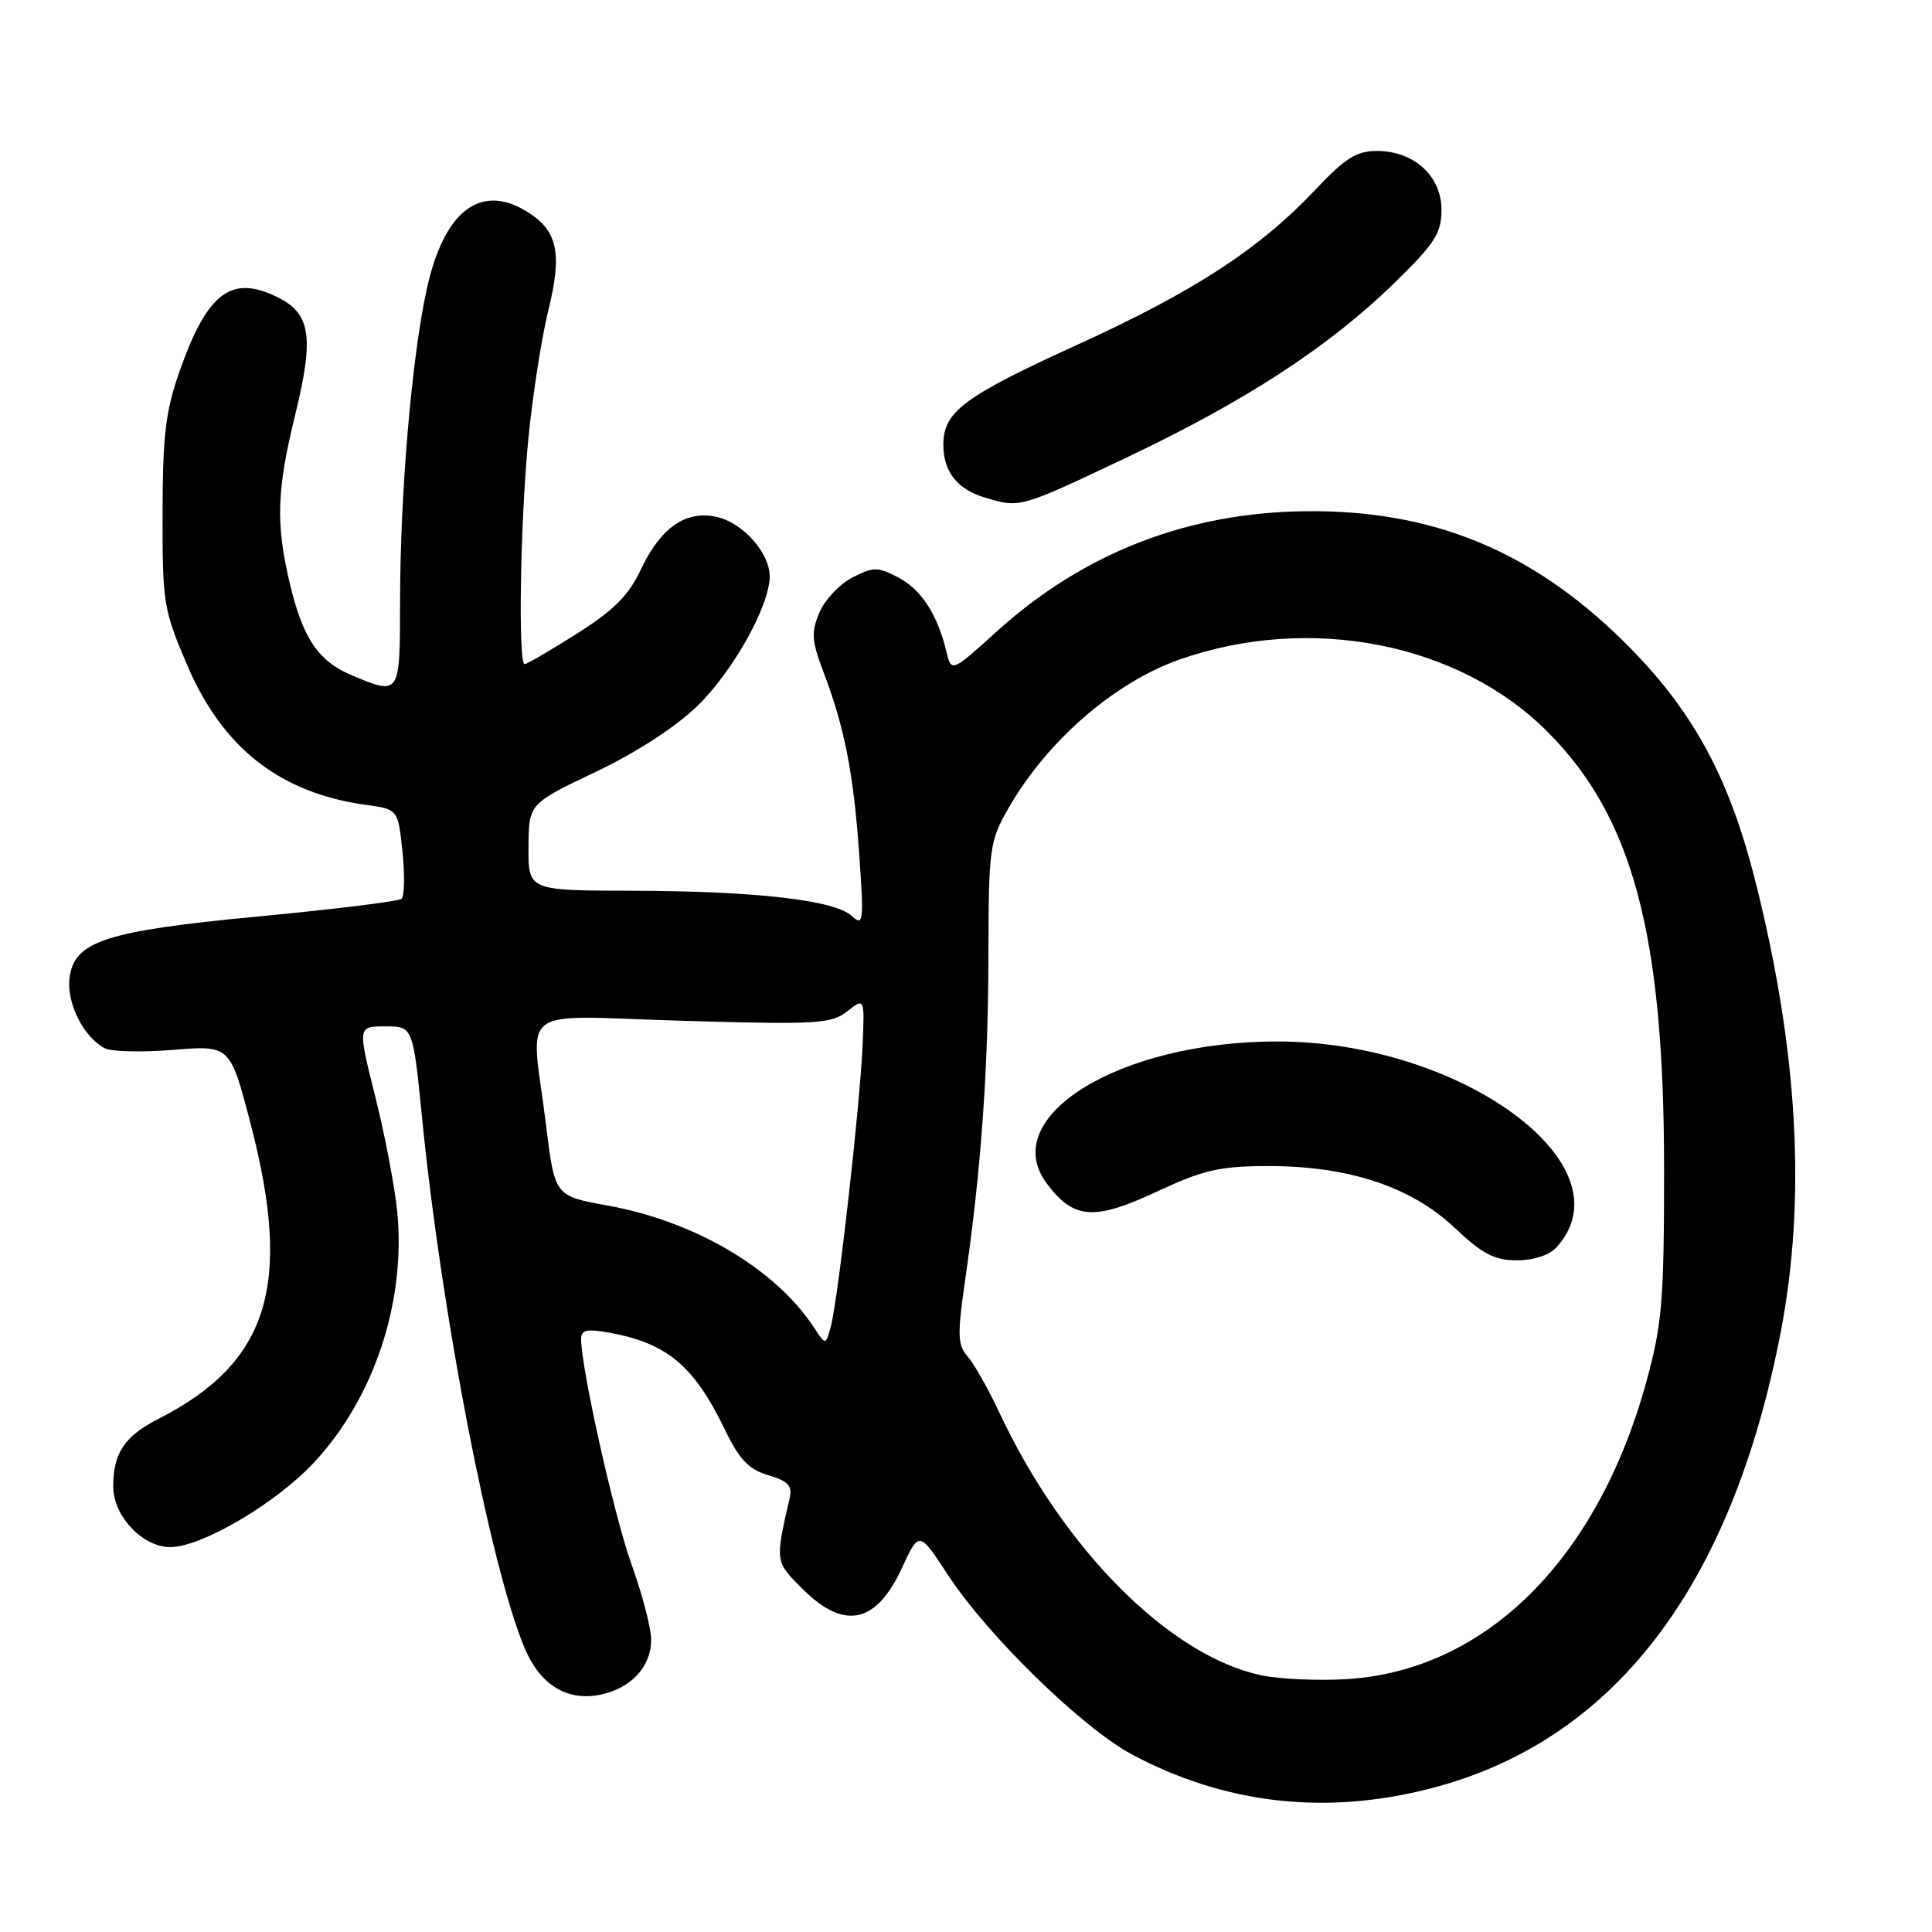 <?xml version="1.0" encoding="UTF-8" standalone="no"?>
<!DOCTYPE svg PUBLIC "-//W3C//DTD SVG 1.1//EN" "http://www.w3.org/Graphics/SVG/1.1/DTD/svg11.dtd" >
<svg xmlns="http://www.w3.org/2000/svg" xmlns:xlink="http://www.w3.org/1999/xlink" version="1.1" viewBox="0 0 256 256">
 <g >
 <path fill="currentColor"
d=" M 189.44 237.01 C 213.73 230.80 229.41 210.41 235.95 176.54 C 239.37 158.80 238.25 139.08 232.55 116.60 C 229.03 102.71 224.17 93.90 215.13 84.98 C 202.90 72.93 189.73 67.54 172.96 67.74 C 157.32 67.92 143.56 73.28 132.11 83.64 C 126.07 89.11 126.07 89.11 125.39 86.30 C 124.21 81.39 122.05 78.08 118.98 76.49 C 116.29 75.10 115.71 75.10 112.92 76.54 C 111.23 77.41 109.27 79.50 108.57 81.18 C 107.46 83.80 107.55 84.93 109.14 89.12 C 111.92 96.45 113.10 102.47 113.85 113.19 C 114.48 122.24 114.41 122.78 112.84 121.35 C 110.52 119.26 100.12 118.07 83.75 118.03 C 70.00 118.00 70.00 118.00 70.03 112.25 C 70.07 106.50 70.07 106.50 78.89 102.30 C 84.28 99.74 89.55 96.32 92.41 93.54 C 97.14 88.93 101.97 80.29 101.99 76.38 C 102.00 73.27 98.42 69.25 94.95 68.49 C 90.86 67.59 87.52 69.92 84.90 75.50 C 83.29 78.91 81.32 80.88 76.43 83.97 C 72.92 86.19 69.81 88.00 69.52 88.00 C 68.62 88.00 68.95 68.69 70.04 57.86 C 70.61 52.16 71.78 44.67 72.64 41.20 C 74.55 33.47 73.90 30.52 69.73 27.98 C 63.59 24.25 58.78 28.04 56.53 38.39 C 54.54 47.52 53.02 65.43 53.01 79.75 C 53.00 92.18 53.01 92.16 46.64 89.49 C 42.17 87.63 40.10 84.55 38.38 77.21 C 36.52 69.31 36.66 64.97 39.13 54.90 C 41.60 44.83 41.17 41.66 37.04 39.52 C 30.78 36.28 27.54 38.62 23.86 49.00 C 21.94 54.44 21.56 57.54 21.54 68.00 C 21.52 79.96 21.67 80.83 24.84 88.22 C 29.56 99.19 37.16 105.10 48.56 106.66 C 52.74 107.24 52.74 107.24 53.33 112.87 C 53.65 115.96 53.59 118.77 53.20 119.10 C 52.82 119.43 44.40 120.47 34.50 121.41 C 13.77 123.37 9.70 124.72 9.19 129.79 C 8.87 133.05 11.16 137.51 13.89 138.90 C 14.78 139.36 18.88 139.45 23.00 139.11 C 30.50 138.50 30.50 138.50 33.23 149.00 C 38.78 170.35 35.58 180.56 21.01 188.00 C 16.51 190.29 15.00 192.54 15.00 196.98 C 15.00 200.87 18.89 205.00 22.56 205.00 C 26.70 205.00 36.50 199.24 41.56 193.84 C 49.57 185.27 53.81 172.50 52.63 160.50 C 52.30 157.20 50.99 150.34 49.71 145.25 C 47.39 136.00 47.39 136.00 51.05 136.00 C 54.72 136.00 54.72 136.00 55.94 148.25 C 58.52 174.20 64.96 207.48 69.50 218.34 C 71.52 223.18 75.03 225.40 79.36 224.59 C 83.53 223.81 86.29 220.90 86.28 217.26 C 86.28 215.74 85.11 211.25 83.68 207.28 C 81.37 200.84 77.00 181.32 77.00 177.40 C 77.00 176.22 77.79 176.05 80.75 176.59 C 88.37 177.97 91.96 180.97 96.00 189.33 C 97.97 193.41 99.19 194.70 101.80 195.47 C 104.41 196.24 105.01 196.87 104.64 198.47 C 102.70 206.99 102.68 206.88 106.32 210.52 C 111.85 216.05 116.09 215.17 119.51 207.77 C 121.79 202.85 121.79 202.85 125.60 208.68 C 130.88 216.74 143.40 228.95 150.00 232.48 C 162.30 239.04 175.57 240.56 189.44 237.01 Z  M 149.27 60.63 C 165.06 53.14 176.09 45.95 184.75 37.51 C 190.15 32.24 191.00 30.92 191.00 27.78 C 191.00 23.31 187.35 20.00 182.43 20.00 C 179.76 20.00 178.22 20.97 174.32 25.11 C 166.89 32.99 158.23 38.63 142.71 45.70 C 127.70 52.54 125.00 54.56 125.00 58.92 C 125.00 62.50 126.84 64.84 130.50 65.93 C 135.18 67.33 135.07 67.36 149.27 60.63 Z  M 167.15 221.99 C 154.97 219.42 140.89 205.28 132.38 187.09 C 130.94 184.02 129.07 180.71 128.22 179.74 C 126.88 178.22 126.84 176.90 127.87 169.74 C 129.99 155.11 130.95 141.83 130.97 126.59 C 131.00 112.34 131.12 111.47 133.63 107.09 C 138.72 98.20 147.62 90.46 156.24 87.41 C 173.52 81.32 193.27 85.17 205.02 96.93 C 216.36 108.26 220.50 123.81 220.50 155.00 C 220.50 172.28 220.24 175.46 218.18 182.98 C 211.72 206.64 196.82 221.42 178.34 222.50 C 174.58 222.72 169.54 222.49 167.15 221.99 Z  M 206.27 165.25 C 216.00 154.46 193.63 138.00 169.24 138.00 C 148.33 138.00 132.13 147.98 138.69 156.80 C 142.24 161.57 144.96 161.78 153.19 157.94 C 159.45 155.02 161.58 154.52 168.00 154.51 C 178.66 154.49 186.99 157.24 192.75 162.69 C 196.43 166.17 198.03 167.00 201.00 167.00 C 203.25 167.00 205.31 166.31 206.27 165.25 Z  M 107.85 175.89 C 102.74 168.12 92.08 161.82 80.50 159.74 C 73.50 158.48 73.50 158.48 72.34 148.99 C 70.35 132.81 67.98 134.61 90.48 135.26 C 108.31 135.78 110.15 135.67 112.27 134.00 C 114.58 132.18 114.58 132.18 114.28 138.84 C 113.90 146.96 111.04 172.19 110.10 175.72 C 109.41 178.28 109.41 178.28 107.85 175.89 Z "/>
</g>
</svg>
